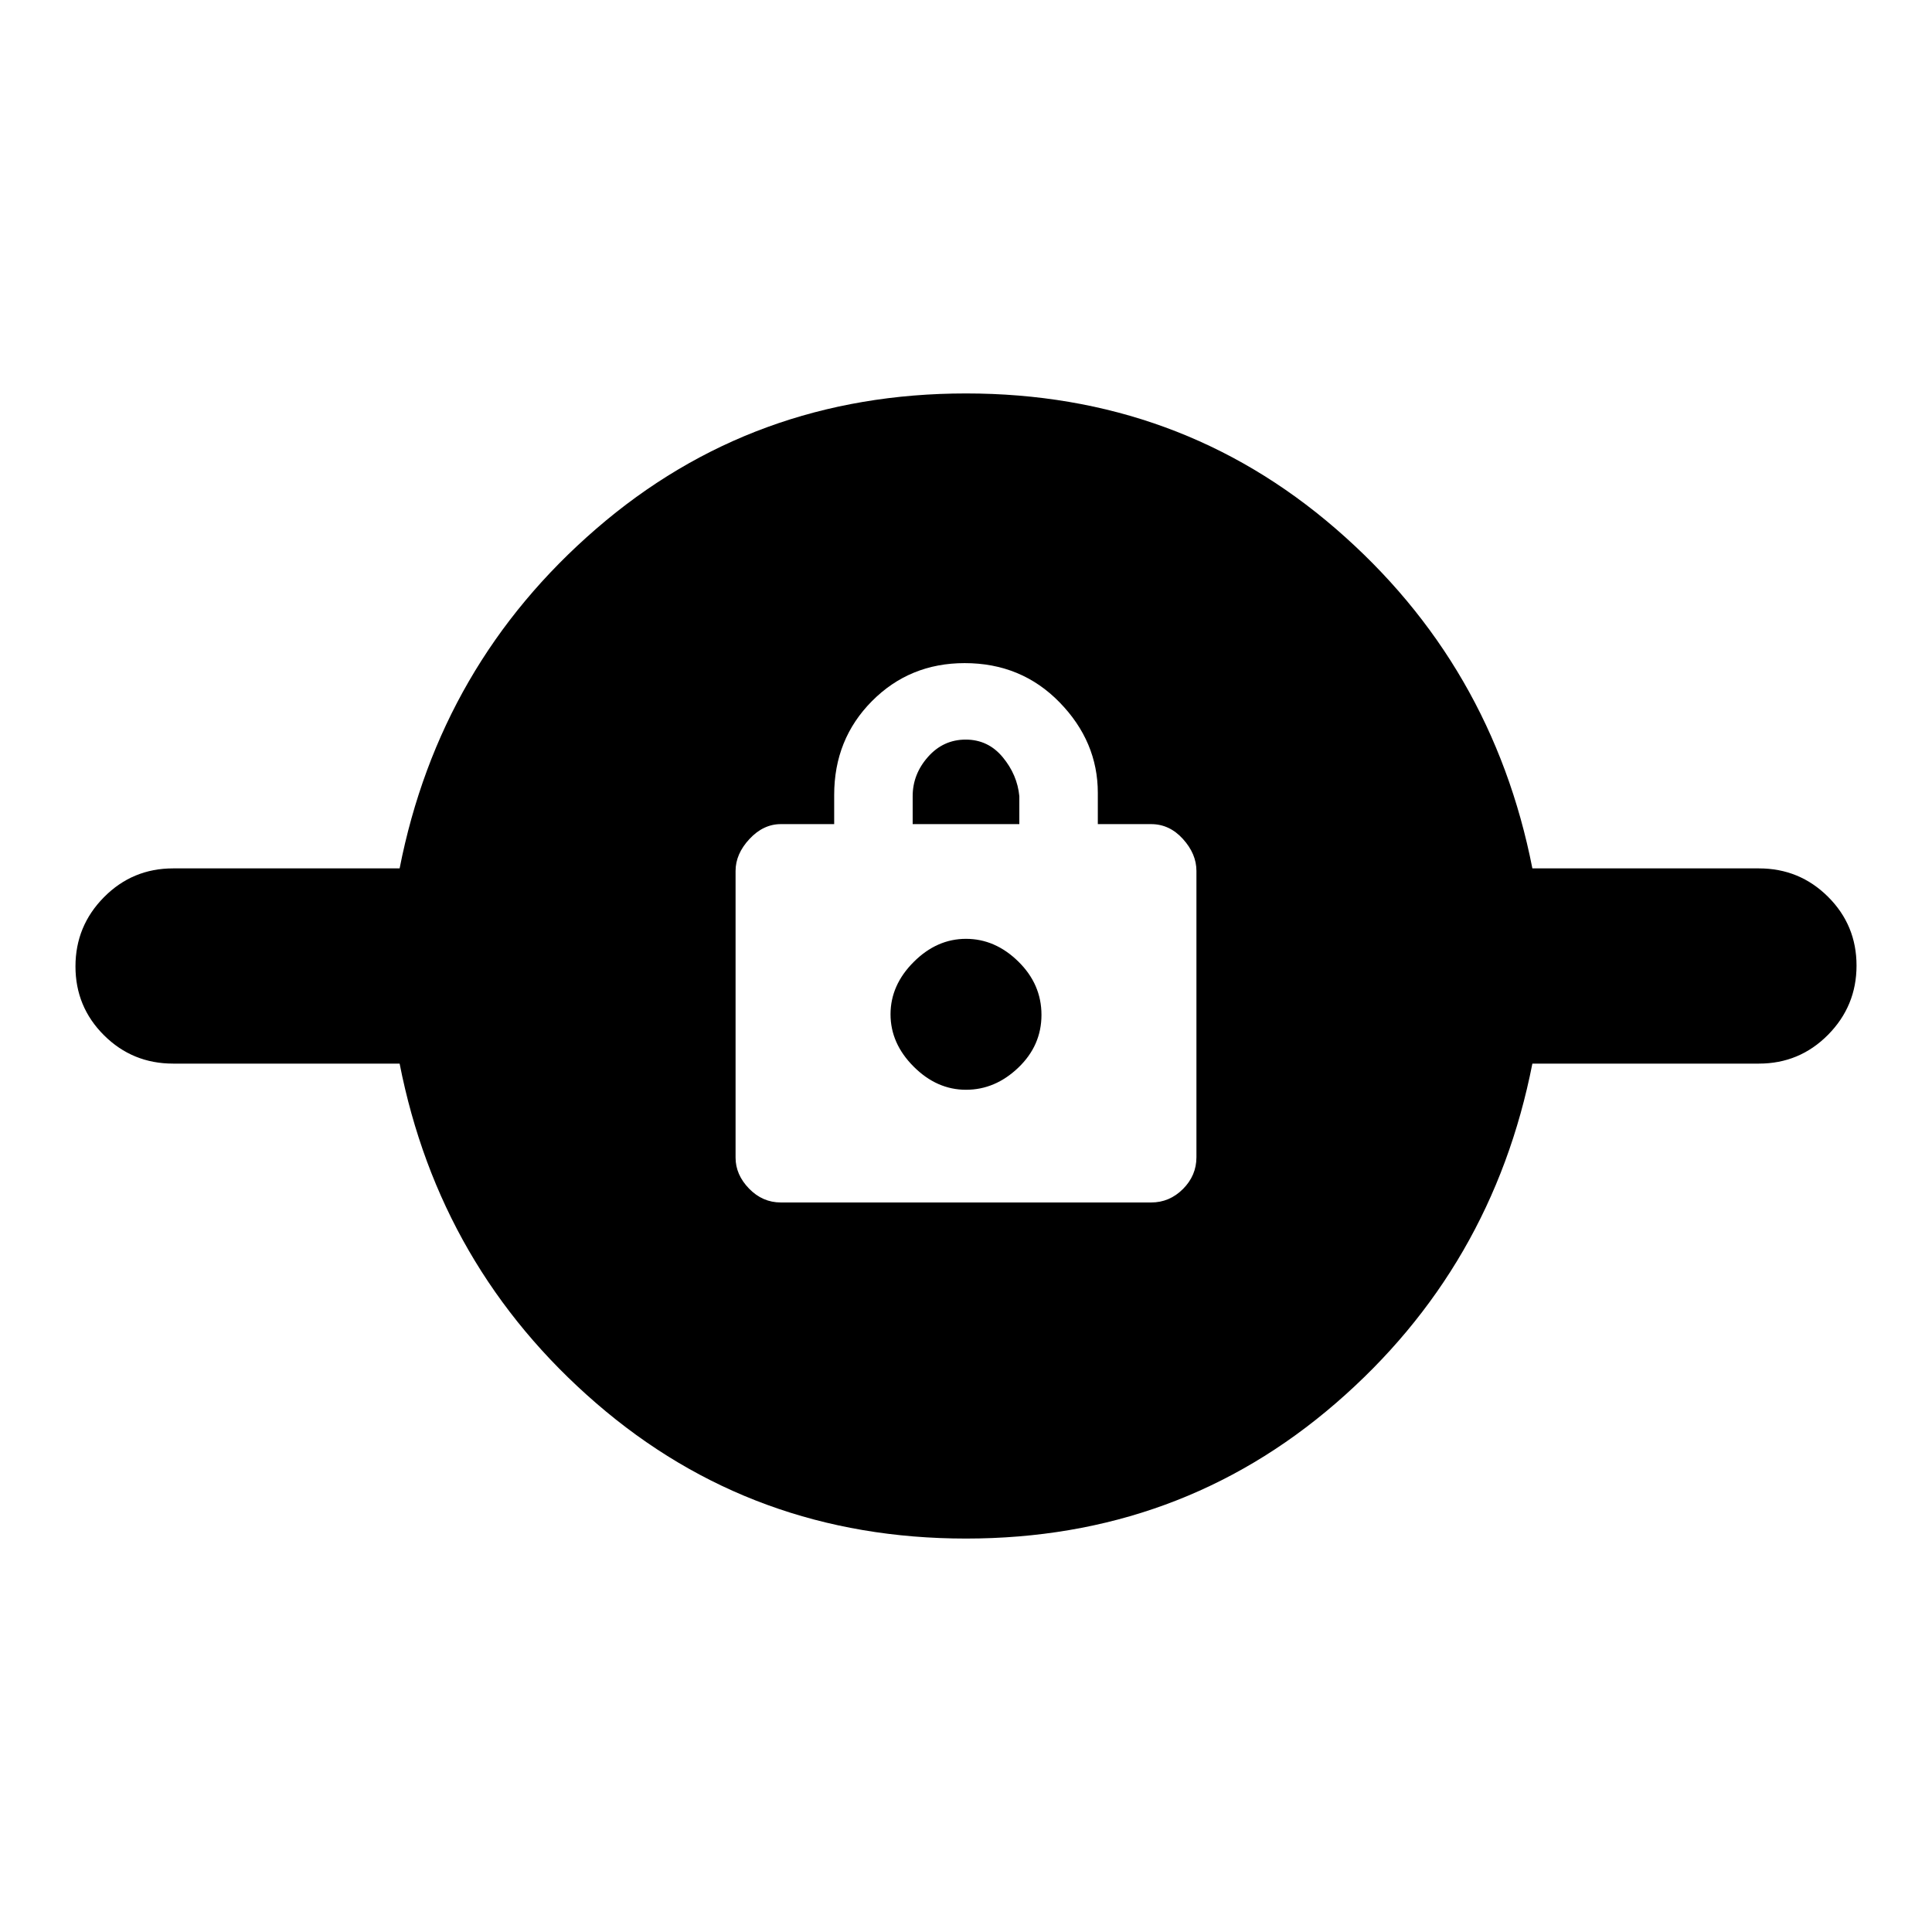 <svg xmlns="http://www.w3.org/2000/svg" height="20" viewBox="0 -960 960 960" width="20"><path d="M480-195.5q-106 0-183.75-67.25T198.57-431.5H86q-20.18 0-34.34-14.1-14.16-14.1-14.16-34.19 0-20.09 14.16-34.4Q65.82-528.5 86-528.5h112.57Q218.5-630 296.25-697.25T480-764.5q106 0 183.75 67.25t97.68 168.75H874q20.17 0 34.34 14.1 14.16 14.1 14.16 34.19 0 20.08-14.16 34.4Q894.17-431.5 874-431.5H761.43Q741.5-330 663.75-262.75T480-195.5Zm-92-167h184q9.13 0 15.81-6.69 6.69-6.69 6.69-15.81v-142.25q0-8.45-6.69-15.85-6.68-7.4-15.81-7.4h-26.5V-566q0-25.5-18.99-45-19-19.5-47.18-19.5-27.33 0-46.08 18.9T414.5-565v14.5H388q-8.7 0-15.6 7.4t-6.9 15.88v142.44q0 8.48 6.69 15.38t15.81 6.9Zm92-56q-14.5 0-26-11.5t-11.5-26q0-14.5 11.5-26t26-11.5q14.5 0 26 11.28t11.5 26.5q0 15.22-11.5 26.22-11.5 11-26 11Zm-26.5-132v-13.87q0-10.93 7.61-19.53 7.61-8.6 18.75-8.6t18.39 8.75q7.25 8.75 8.25 19.38v13.87h-53Z"/></svg>